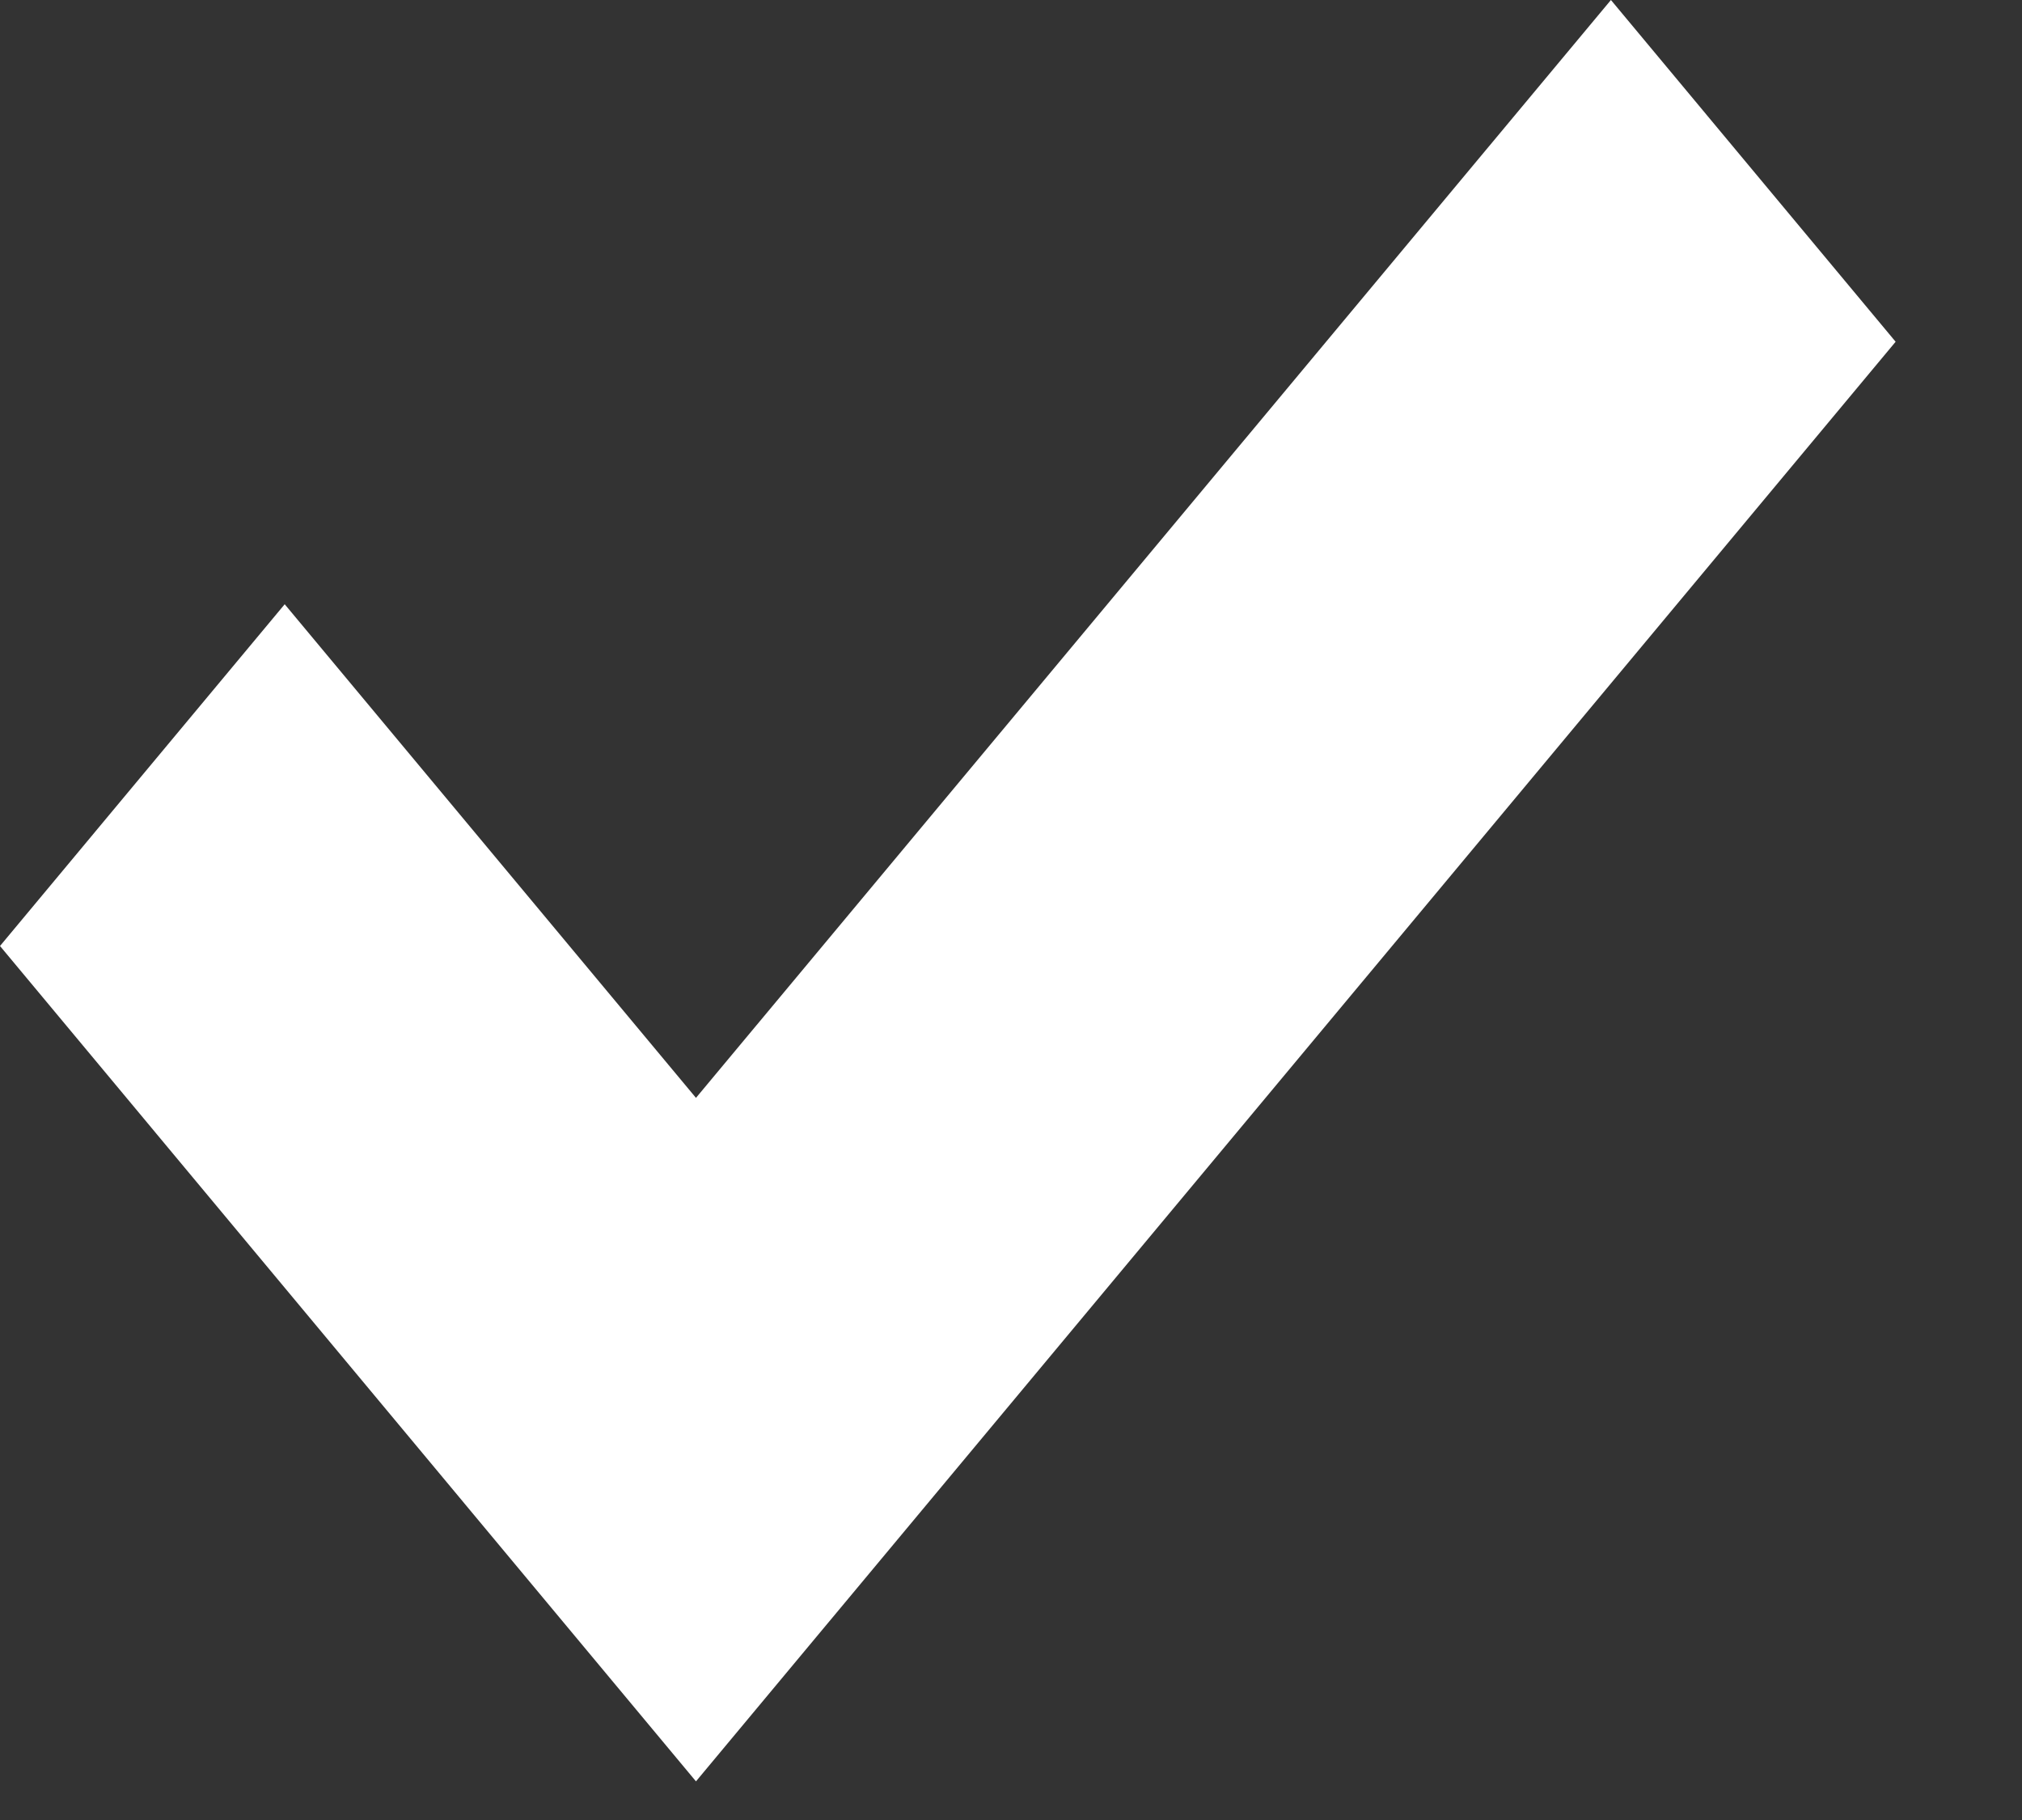 <svg xmlns="http://www.w3.org/2000/svg" xmlns:xlink="http://www.w3.org/1999/xlink" width="10" height="9" version="1.1"><rect width="100%" height="100%" fill="#333333" stroke="none"/><g><path fill="#fff" fill-rule="nonzero" stroke="none" d="M 3.442 5.429 L 7.967 0 L 9.375 1.69 L 3.442 8.809 L 0 4.678 L 1.408 2.988 L 3.442 5.429 Z" transform="matrix(1 0 0 1 -4 -6 ) matrix(1 0 0 1 4 6 )"/></g></svg>